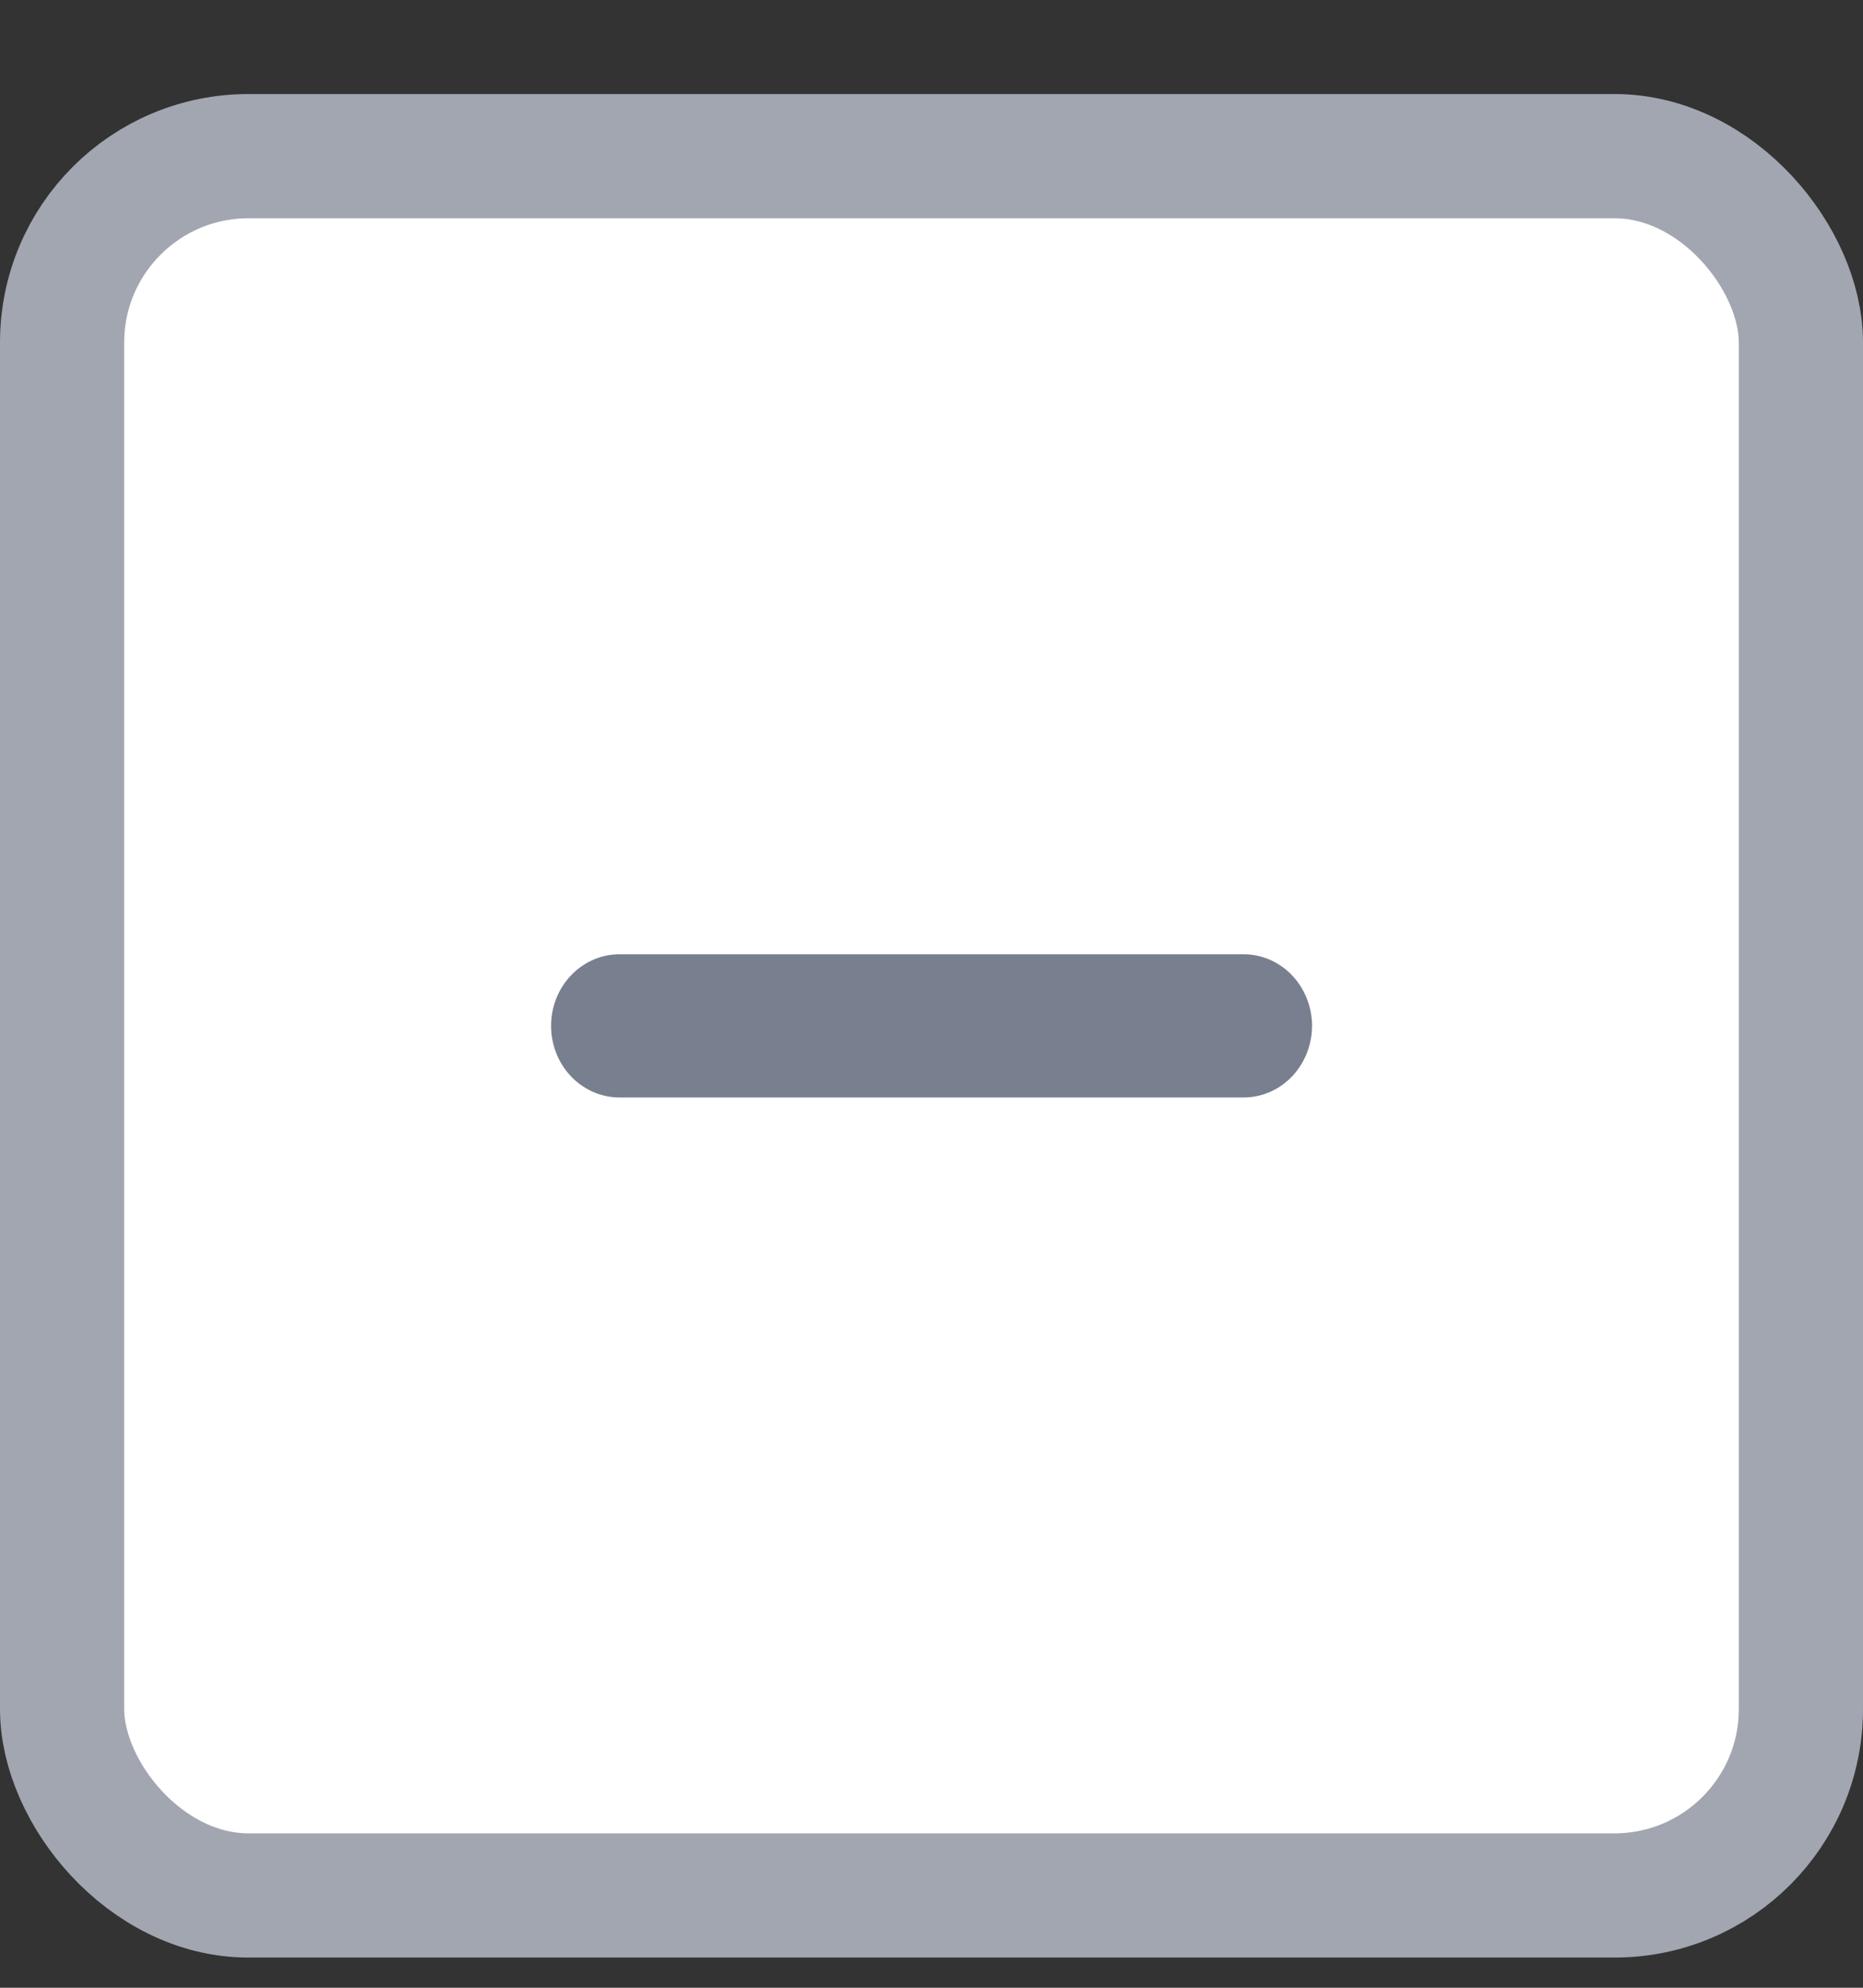 <svg width="15" height="16" viewBox="0 0 15 16" fill="none" xmlns="http://www.w3.org/2000/svg">
<rect x="0" y="0" width="15" height="16" fill="#333333" stroke="none"/>
<rect x="0.5" y="1.257" width="14" height="14" rx="1.5" fill="white" stroke="#A1A6B1"/>
<path d="M10.012 7.831H7.752H4.989C4.877 7.831 4.774 7.88 4.7 7.961C4.626 8.042 4.587 8.149 4.587 8.257C4.587 8.366 4.626 8.473 4.7 8.554C4.774 8.635 4.877 8.684 4.989 8.684H7.752H10.012C10.124 8.684 10.227 8.635 10.301 8.554C10.374 8.473 10.414 8.366 10.414 8.257C10.414 8.149 10.374 8.042 10.301 7.961C10.227 7.88 10.124 7.831 10.012 7.831Z" fill="#787F8F" stroke="#787F8F" stroke-width="0.3"/>
</svg>
